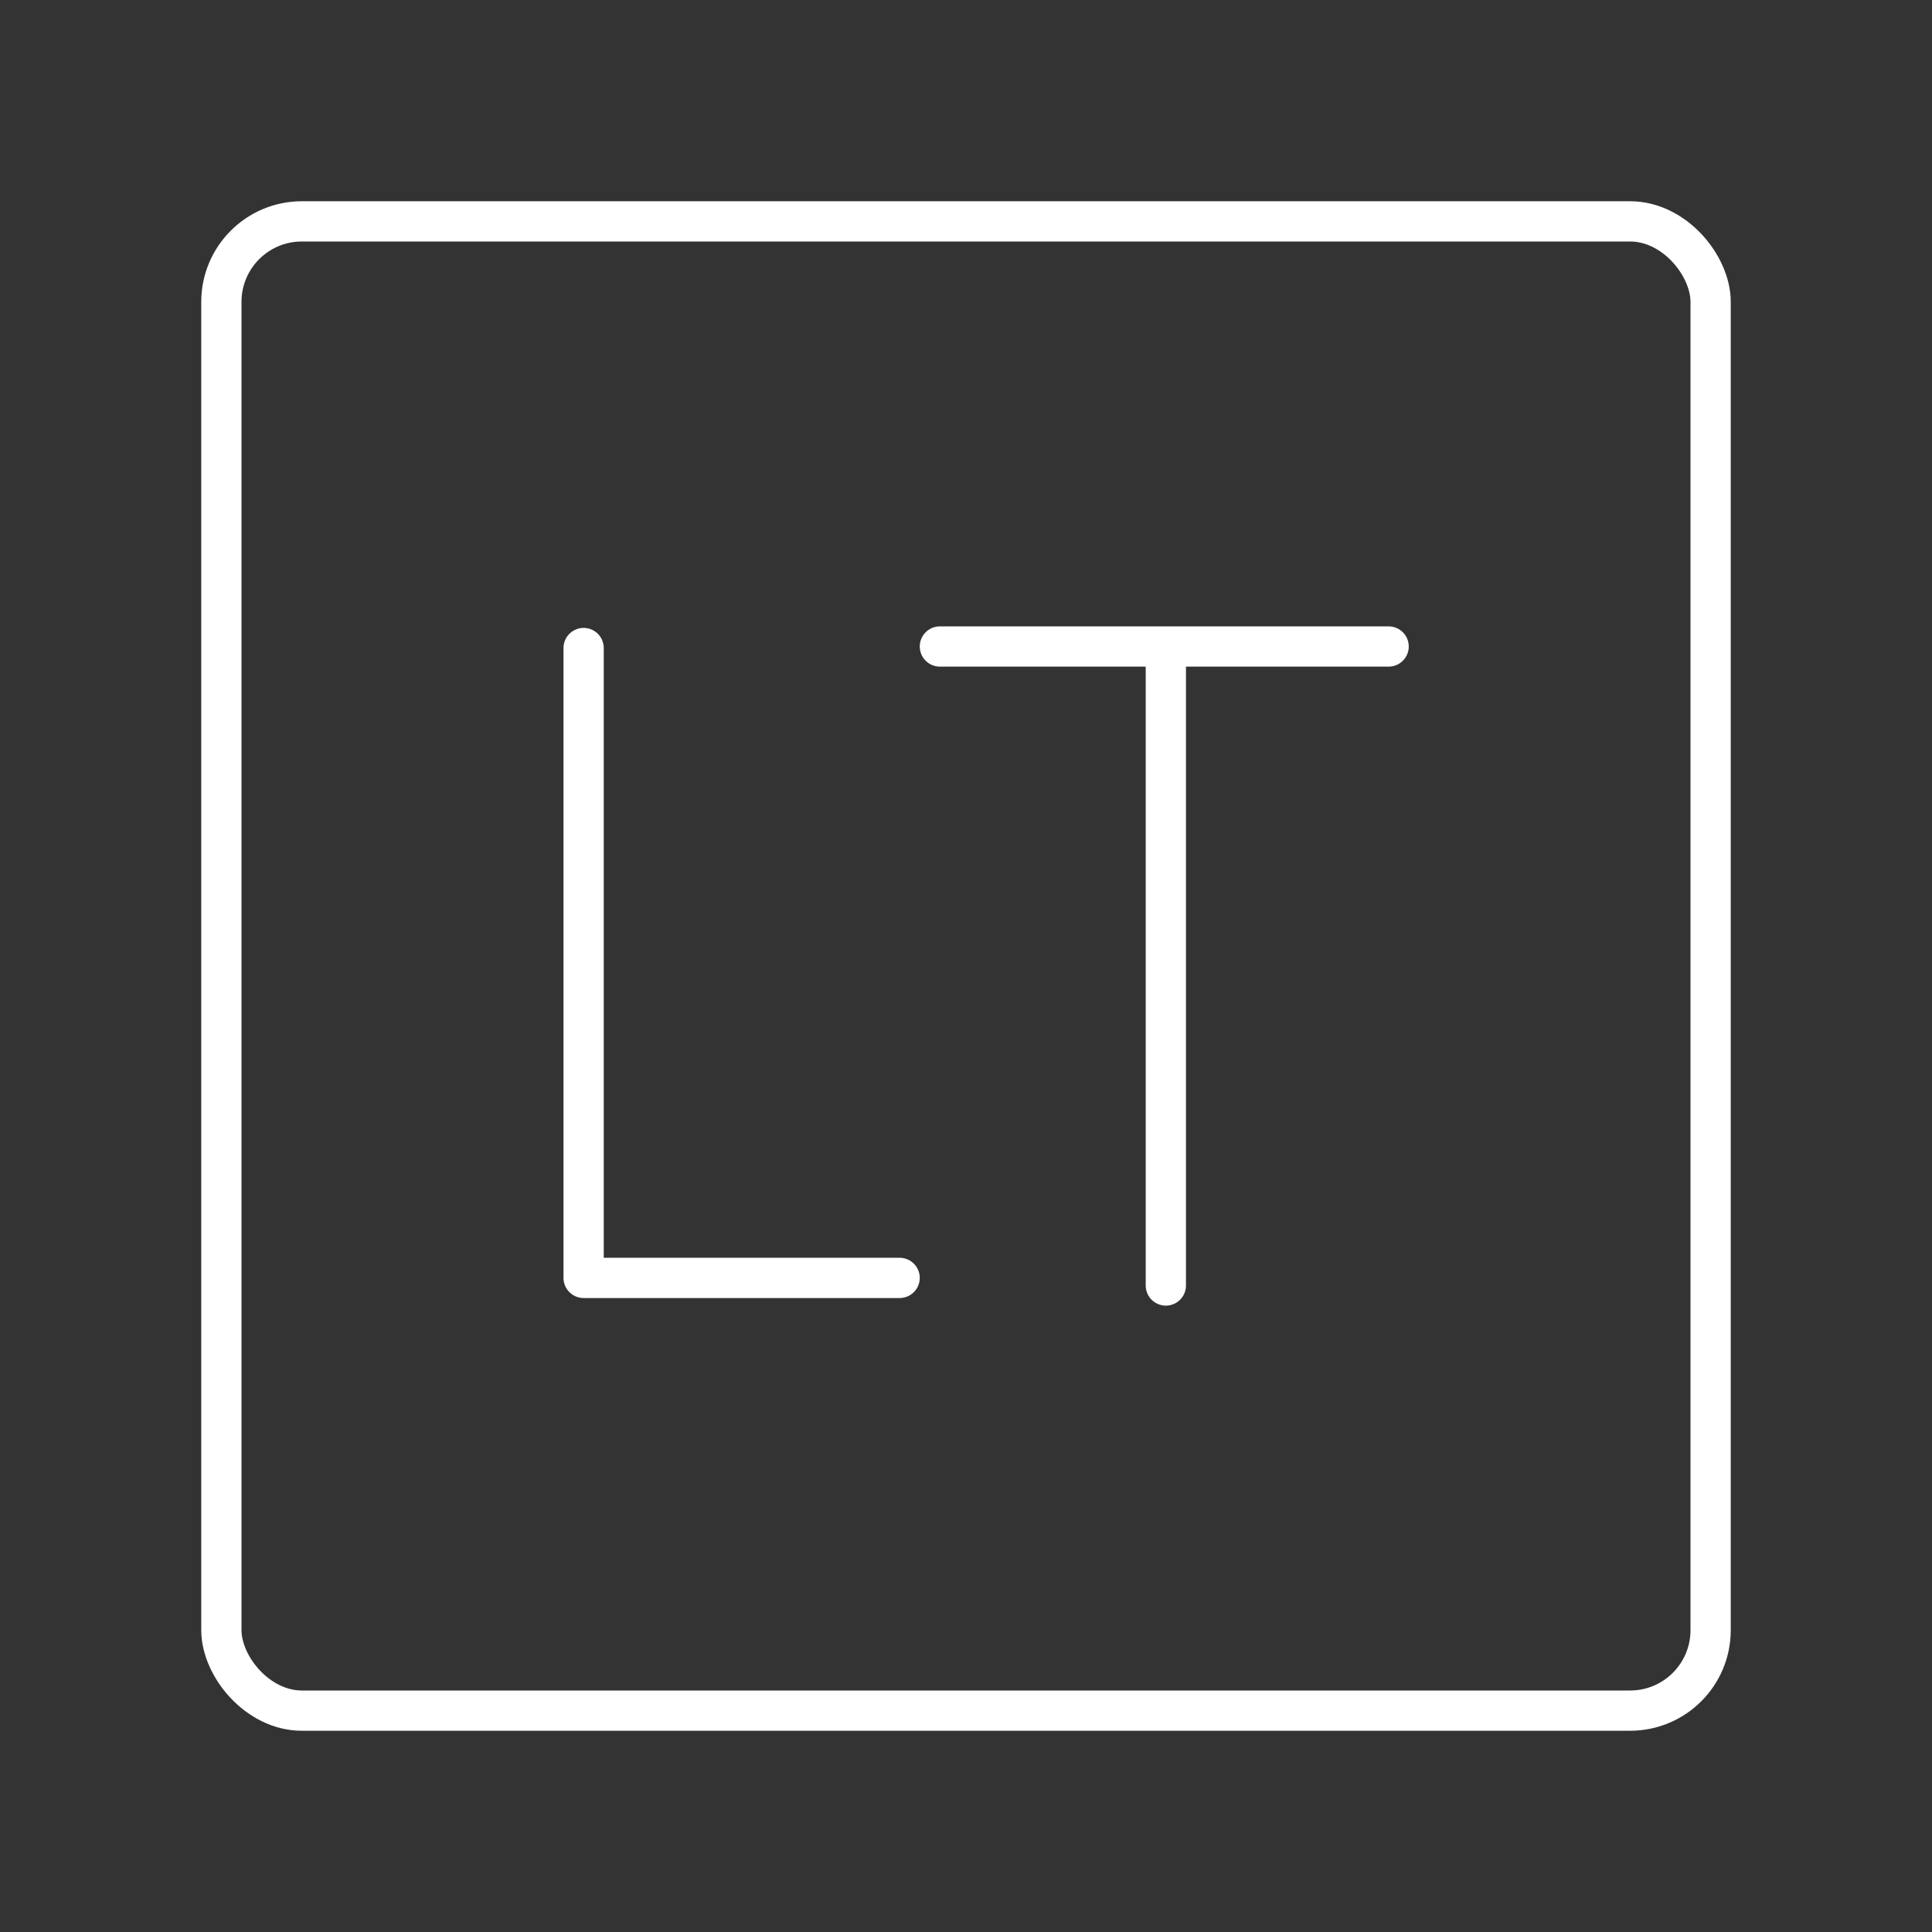<?xml version="1.0" encoding="UTF-8"?><svg id="a" xmlns="http://www.w3.org/2000/svg" viewBox="0 0 48 48"><rect x="0" y="0" width="48" height="48" fill="#333333" stroke="none"/><defs><style>.e{fill:none;stroke:#fff;stroke-linecap:round;stroke-linejoin:round;}</style></defs><path id="b" class="e" d="M14.5,16.1v15.649h7.851"/><path id="c" class="e" d="M23.351,16.062h11.149"/><path id="d" class="e" d="M28.965,16.196v15.742"/><rect class="e" x="5.5" y="5.5" width="37" height="37" rx="2" ry="2"/></svg>